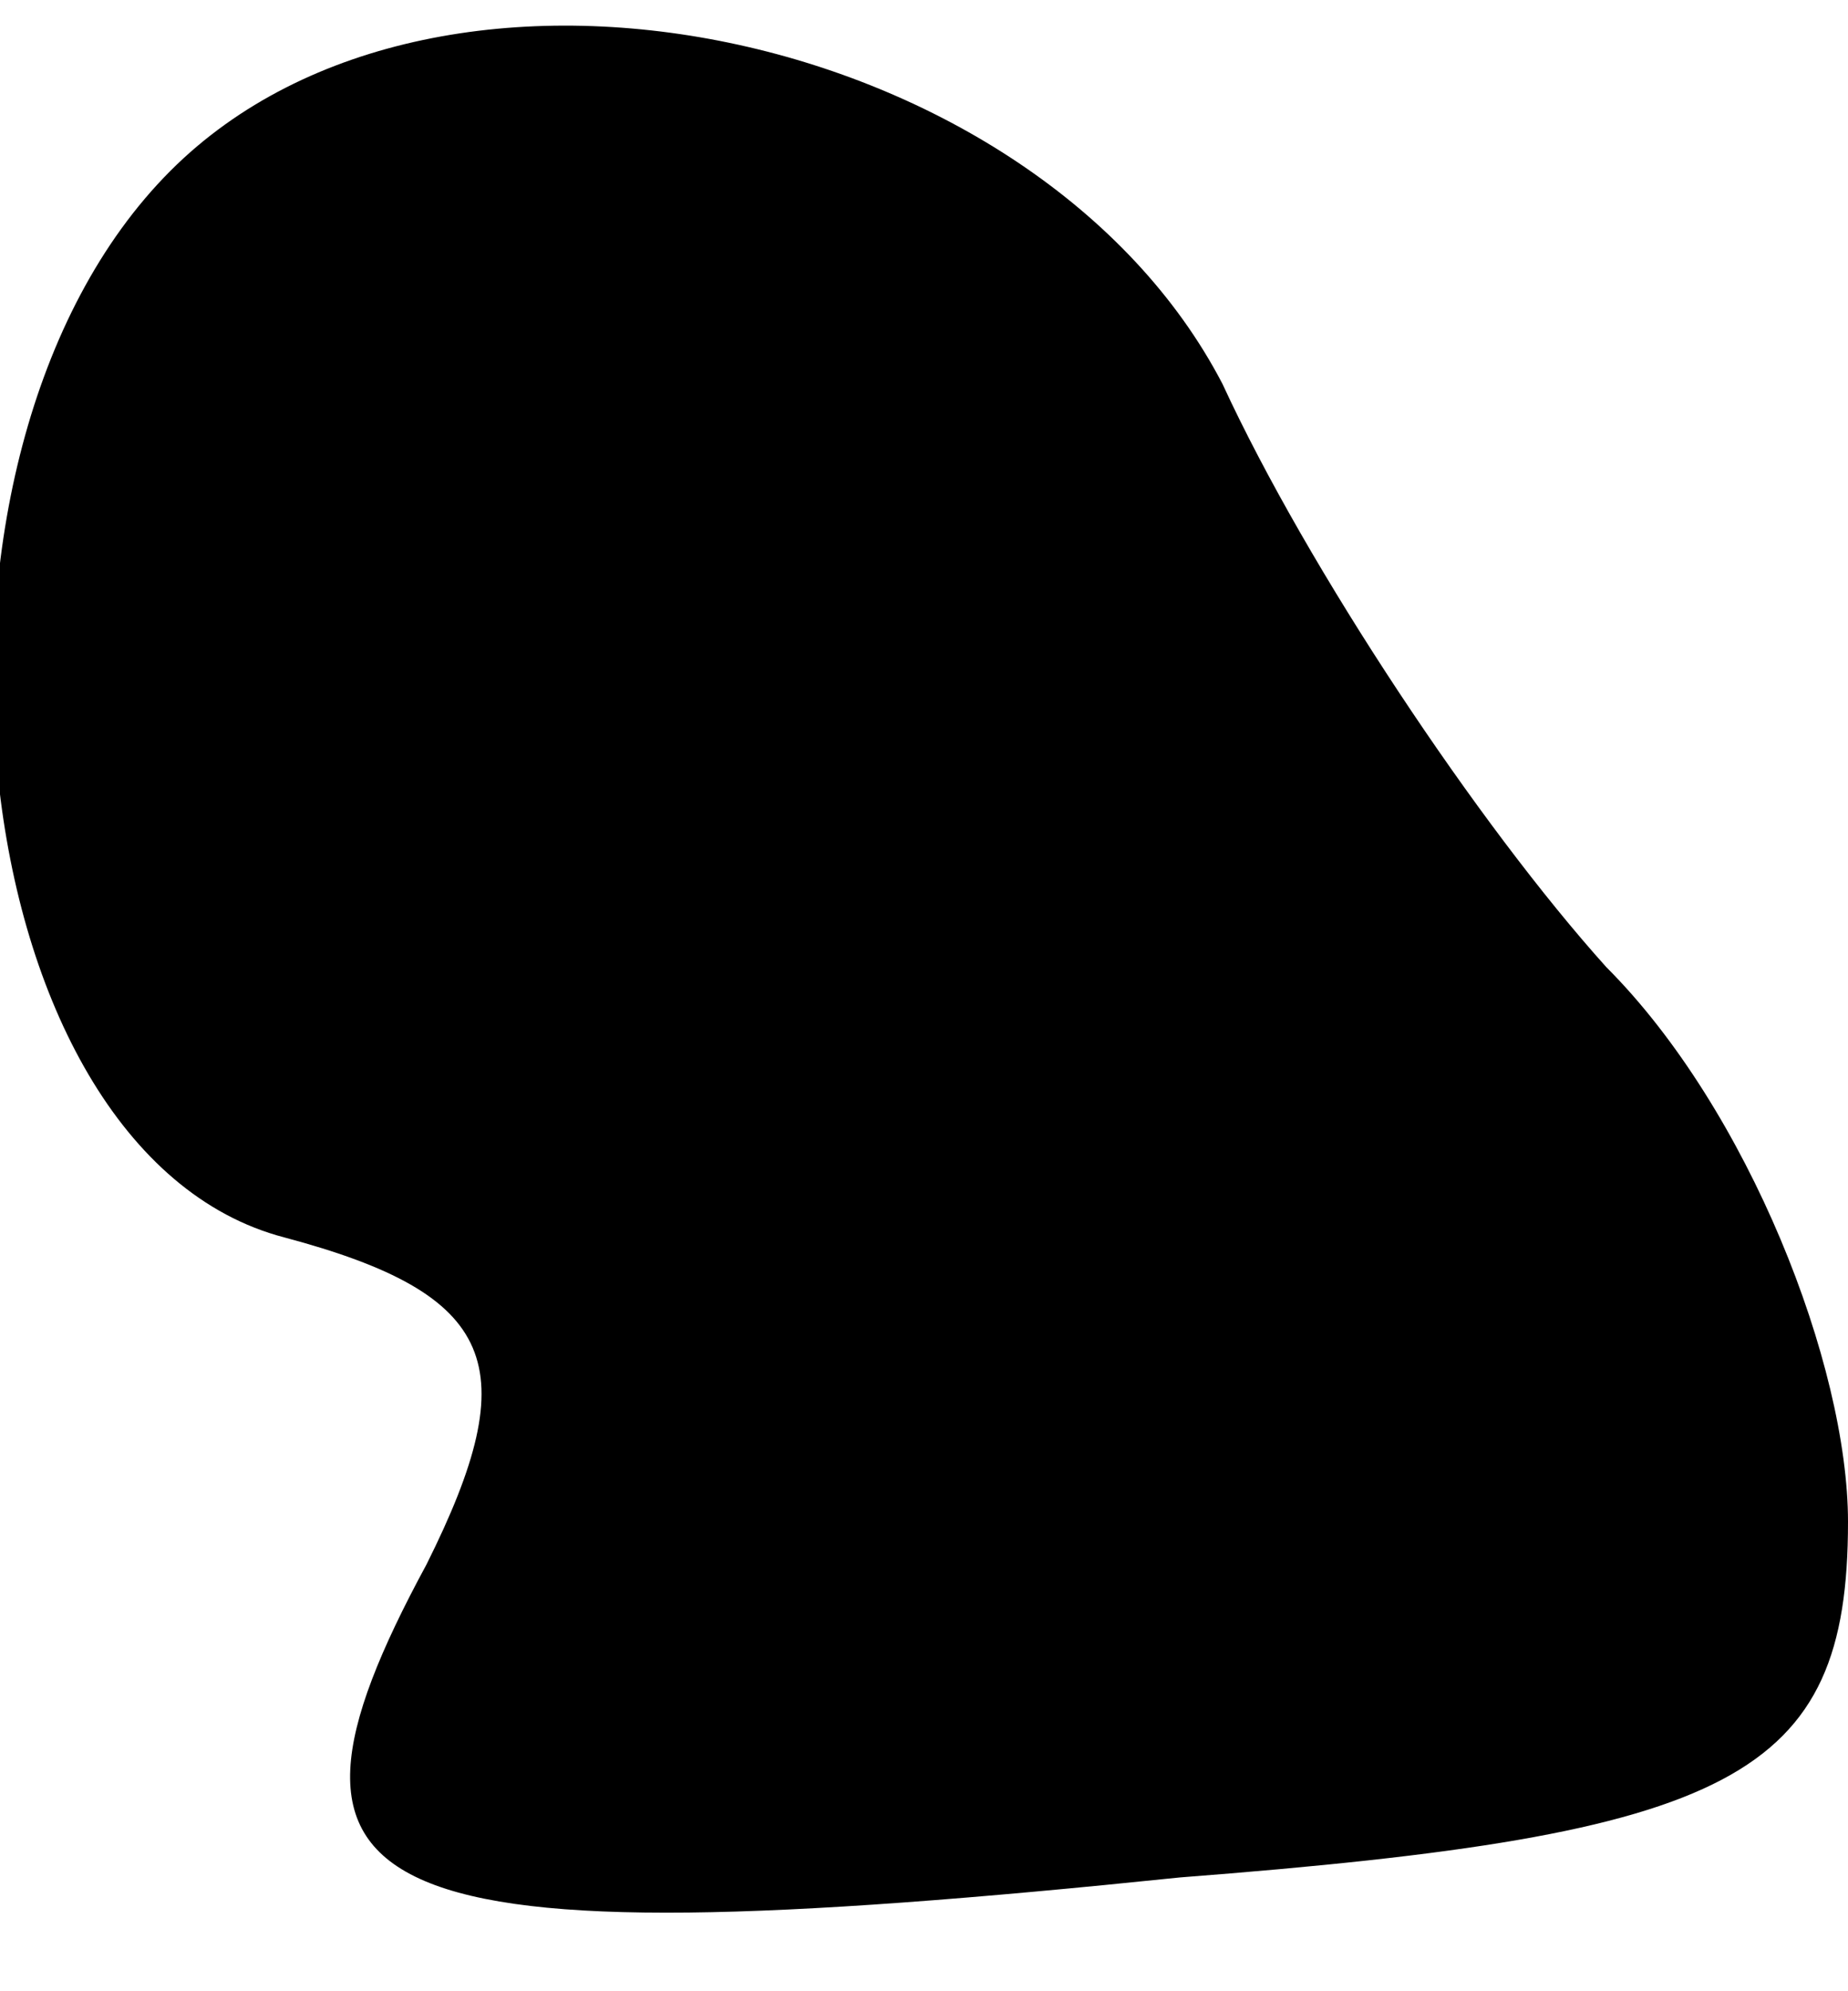 <?xml version="1.0" standalone="no"?>
<!DOCTYPE svg PUBLIC "-//W3C//DTD SVG 20010904//EN"
 "http://www.w3.org/TR/2001/REC-SVG-20010904/DTD/svg10.dtd">
<svg version="1.0" xmlns="http://www.w3.org/2000/svg"
 width="13pt" height="14pt" viewBox="0 0 13 14"
 preserveAspectRatio="xMidYMid meet">
<g transform="translate(0,14) scale(0.1,-0.1)"
fill="#000000" stroke="none">
<path fill="#000000" stroke="none" d="M12 128 c-20 -20 -15 -69 8 -75 15 -4
17 -9 10 -23 -13 -24 -5 -28 53 -22 39 3 47 7 47 25 0 11 -7 29 -17 39 -9 10
-21 28 -27 41 -13 25 -55 34 -74 15z"/>
</g>
</svg>
